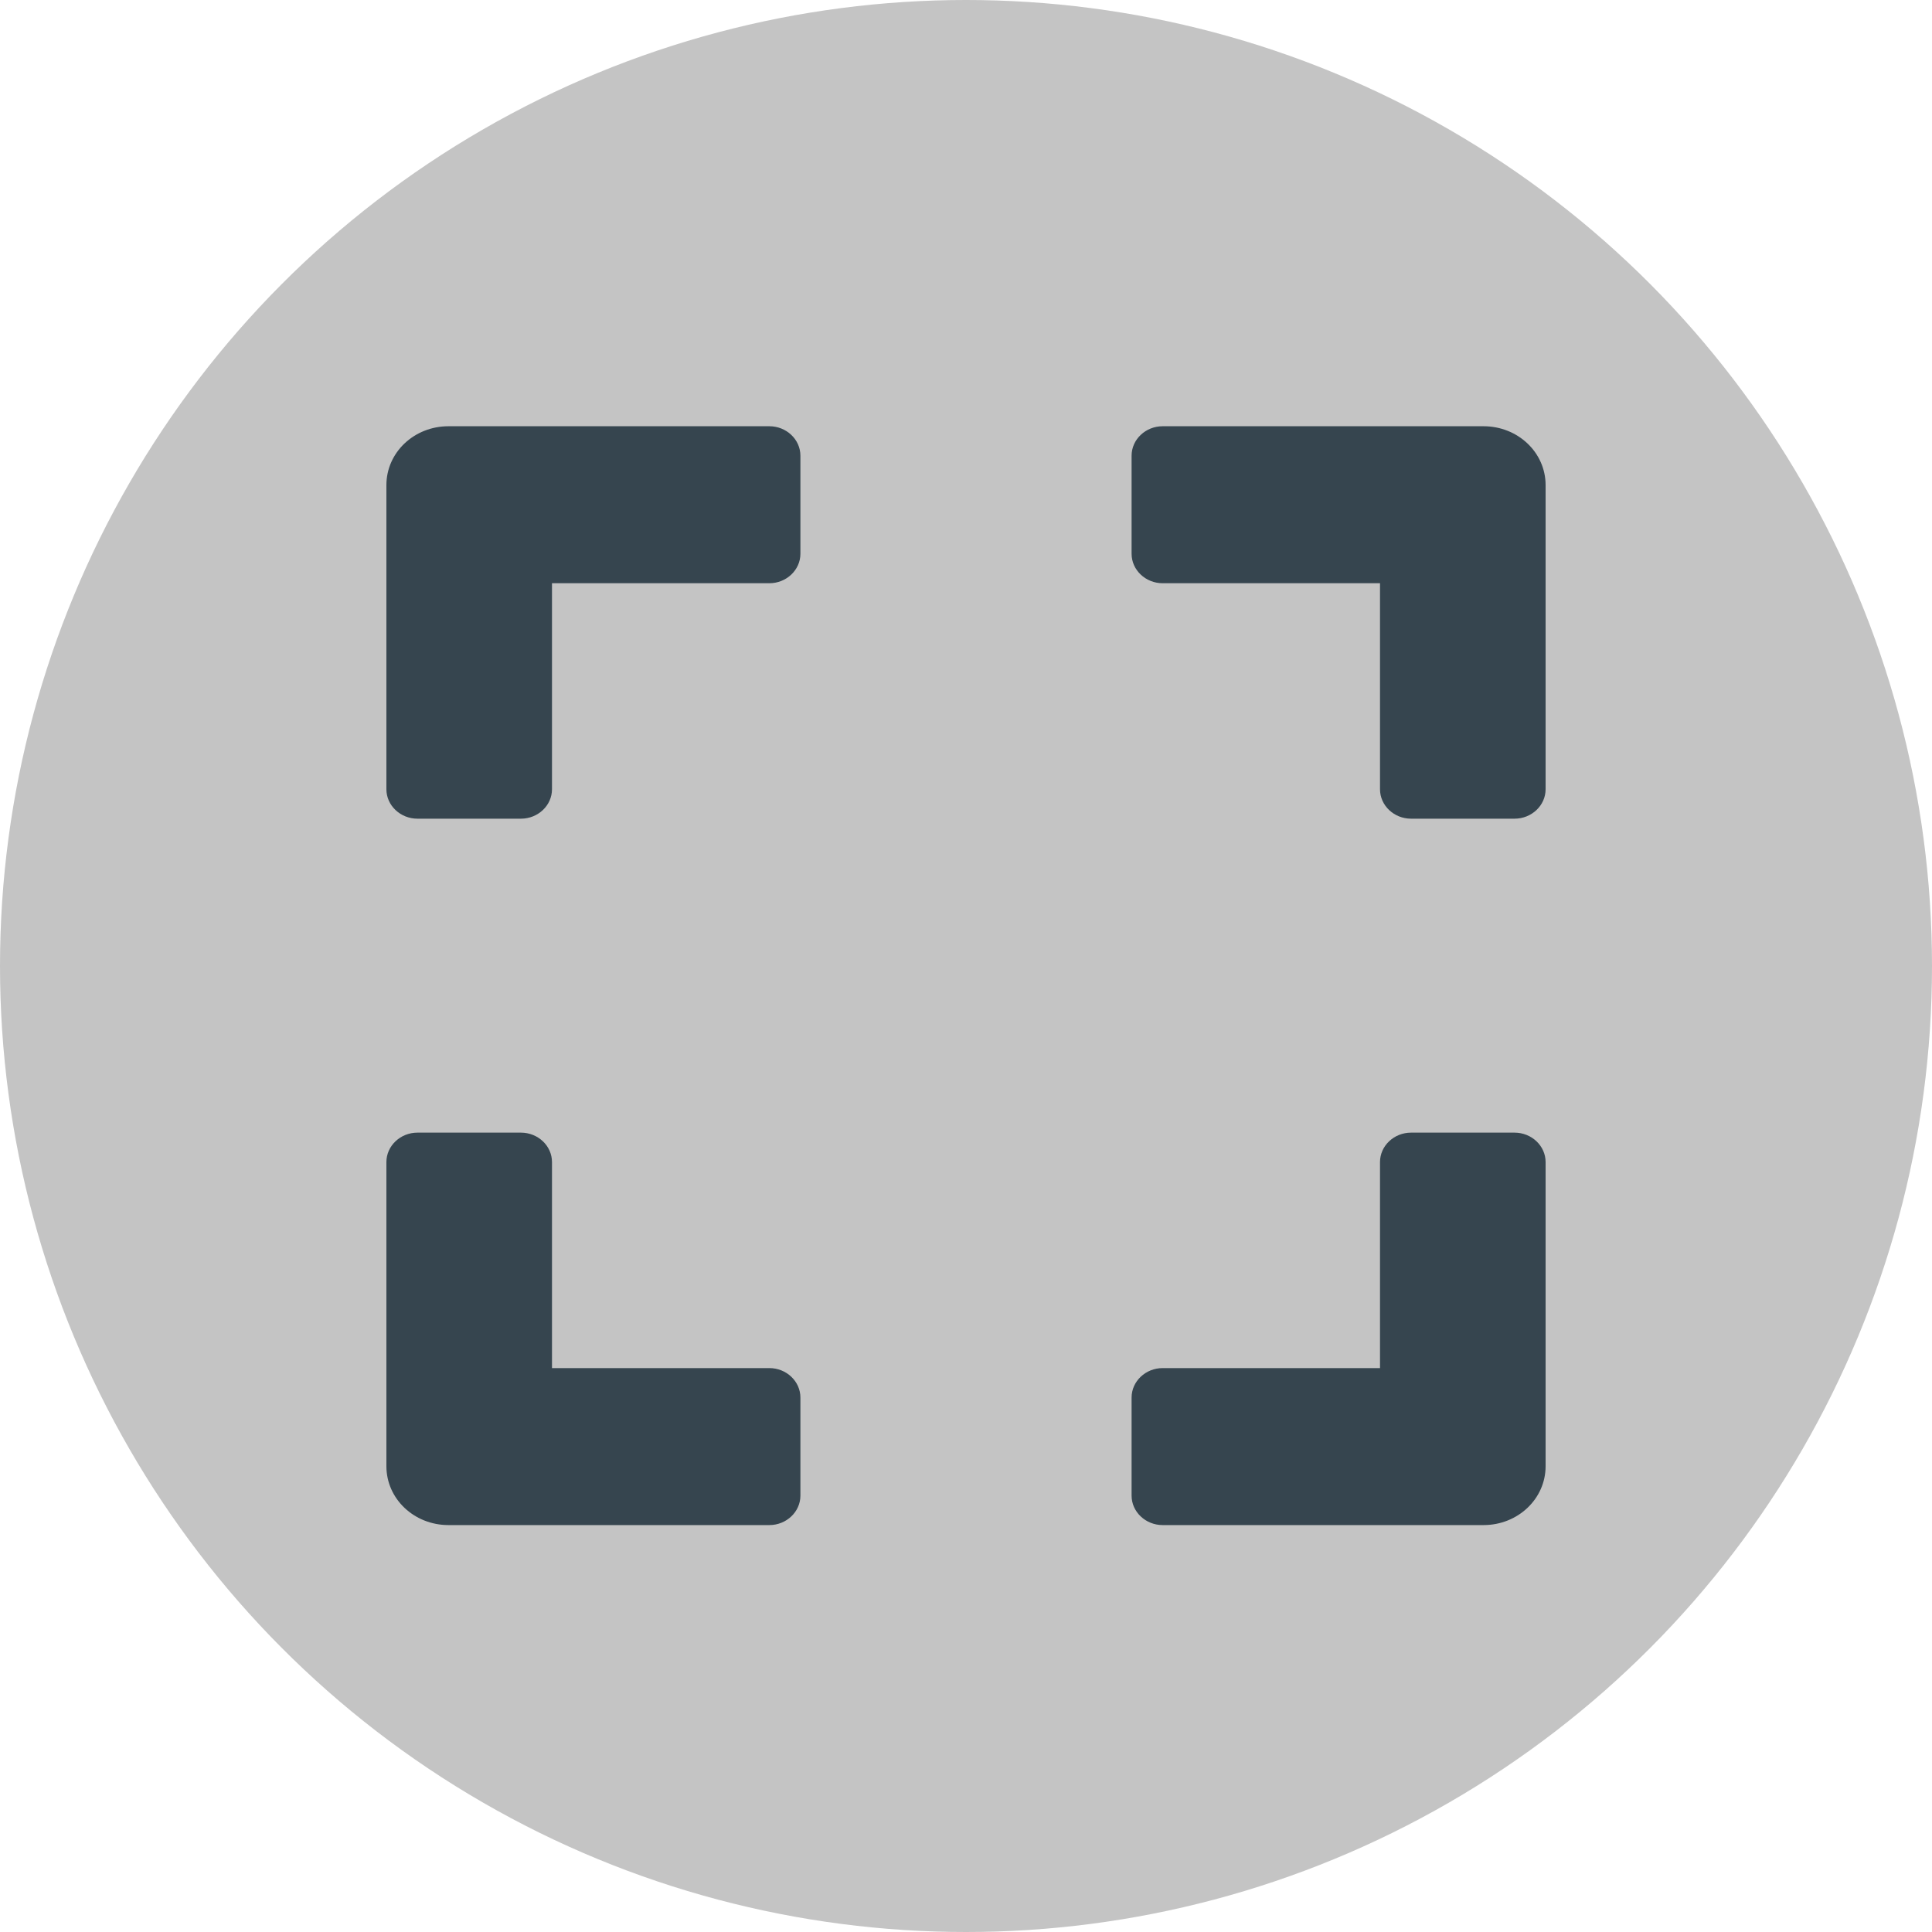 <svg width="100" height="100" viewBox="0 0 100 100" fill="none" xmlns="http://www.w3.org/2000/svg">
<g clip-path="url(#clip0_0_1)">
<circle cx="50" cy="50" r="50" fill="#C4C4C4"/>
<path d="M20 40.852V25.109C20 23.421 21.433 22.062 23.214 22.062H39.821C40.705 22.062 41.429 22.748 41.429 23.586V28.664C41.429 29.502 40.705 30.188 39.821 30.188H28.571V40.852C28.571 41.69 27.848 42.375 26.964 42.375H21.607C20.723 42.375 20 41.69 20 40.852ZM58.571 23.586V28.664C58.571 29.502 59.295 30.188 60.179 30.188H71.429V40.852C71.429 41.69 72.152 42.375 73.036 42.375H78.393C79.277 42.375 80 41.69 80 40.852V25.109C80 23.421 78.567 22.062 76.786 22.062H60.179C59.295 22.062 58.571 22.748 58.571 23.586ZM78.393 58.625H73.036C72.152 58.625 71.429 59.31 71.429 60.148V70.812H60.179C59.295 70.812 58.571 71.498 58.571 72.336V77.414C58.571 78.252 59.295 78.938 60.179 78.938H76.786C78.567 78.938 80 77.579 80 75.891V60.148C80 59.31 79.277 58.625 78.393 58.625ZM41.429 77.414V72.336C41.429 71.498 40.705 70.812 39.821 70.812H28.571V60.148C28.571 59.31 27.848 58.625 26.964 58.625H21.607C20.723 58.625 20 59.31 20 60.148V75.891C20 77.579 21.433 78.938 23.214 78.938H39.821C40.705 78.938 41.429 78.252 41.429 77.414Z" fill="#36454F"/>
</g>
<defs>
<clipPath id="clip0_0_1">
<rect width="100" height="100" fill="white"/>
</clipPath>
</defs>
</svg>
